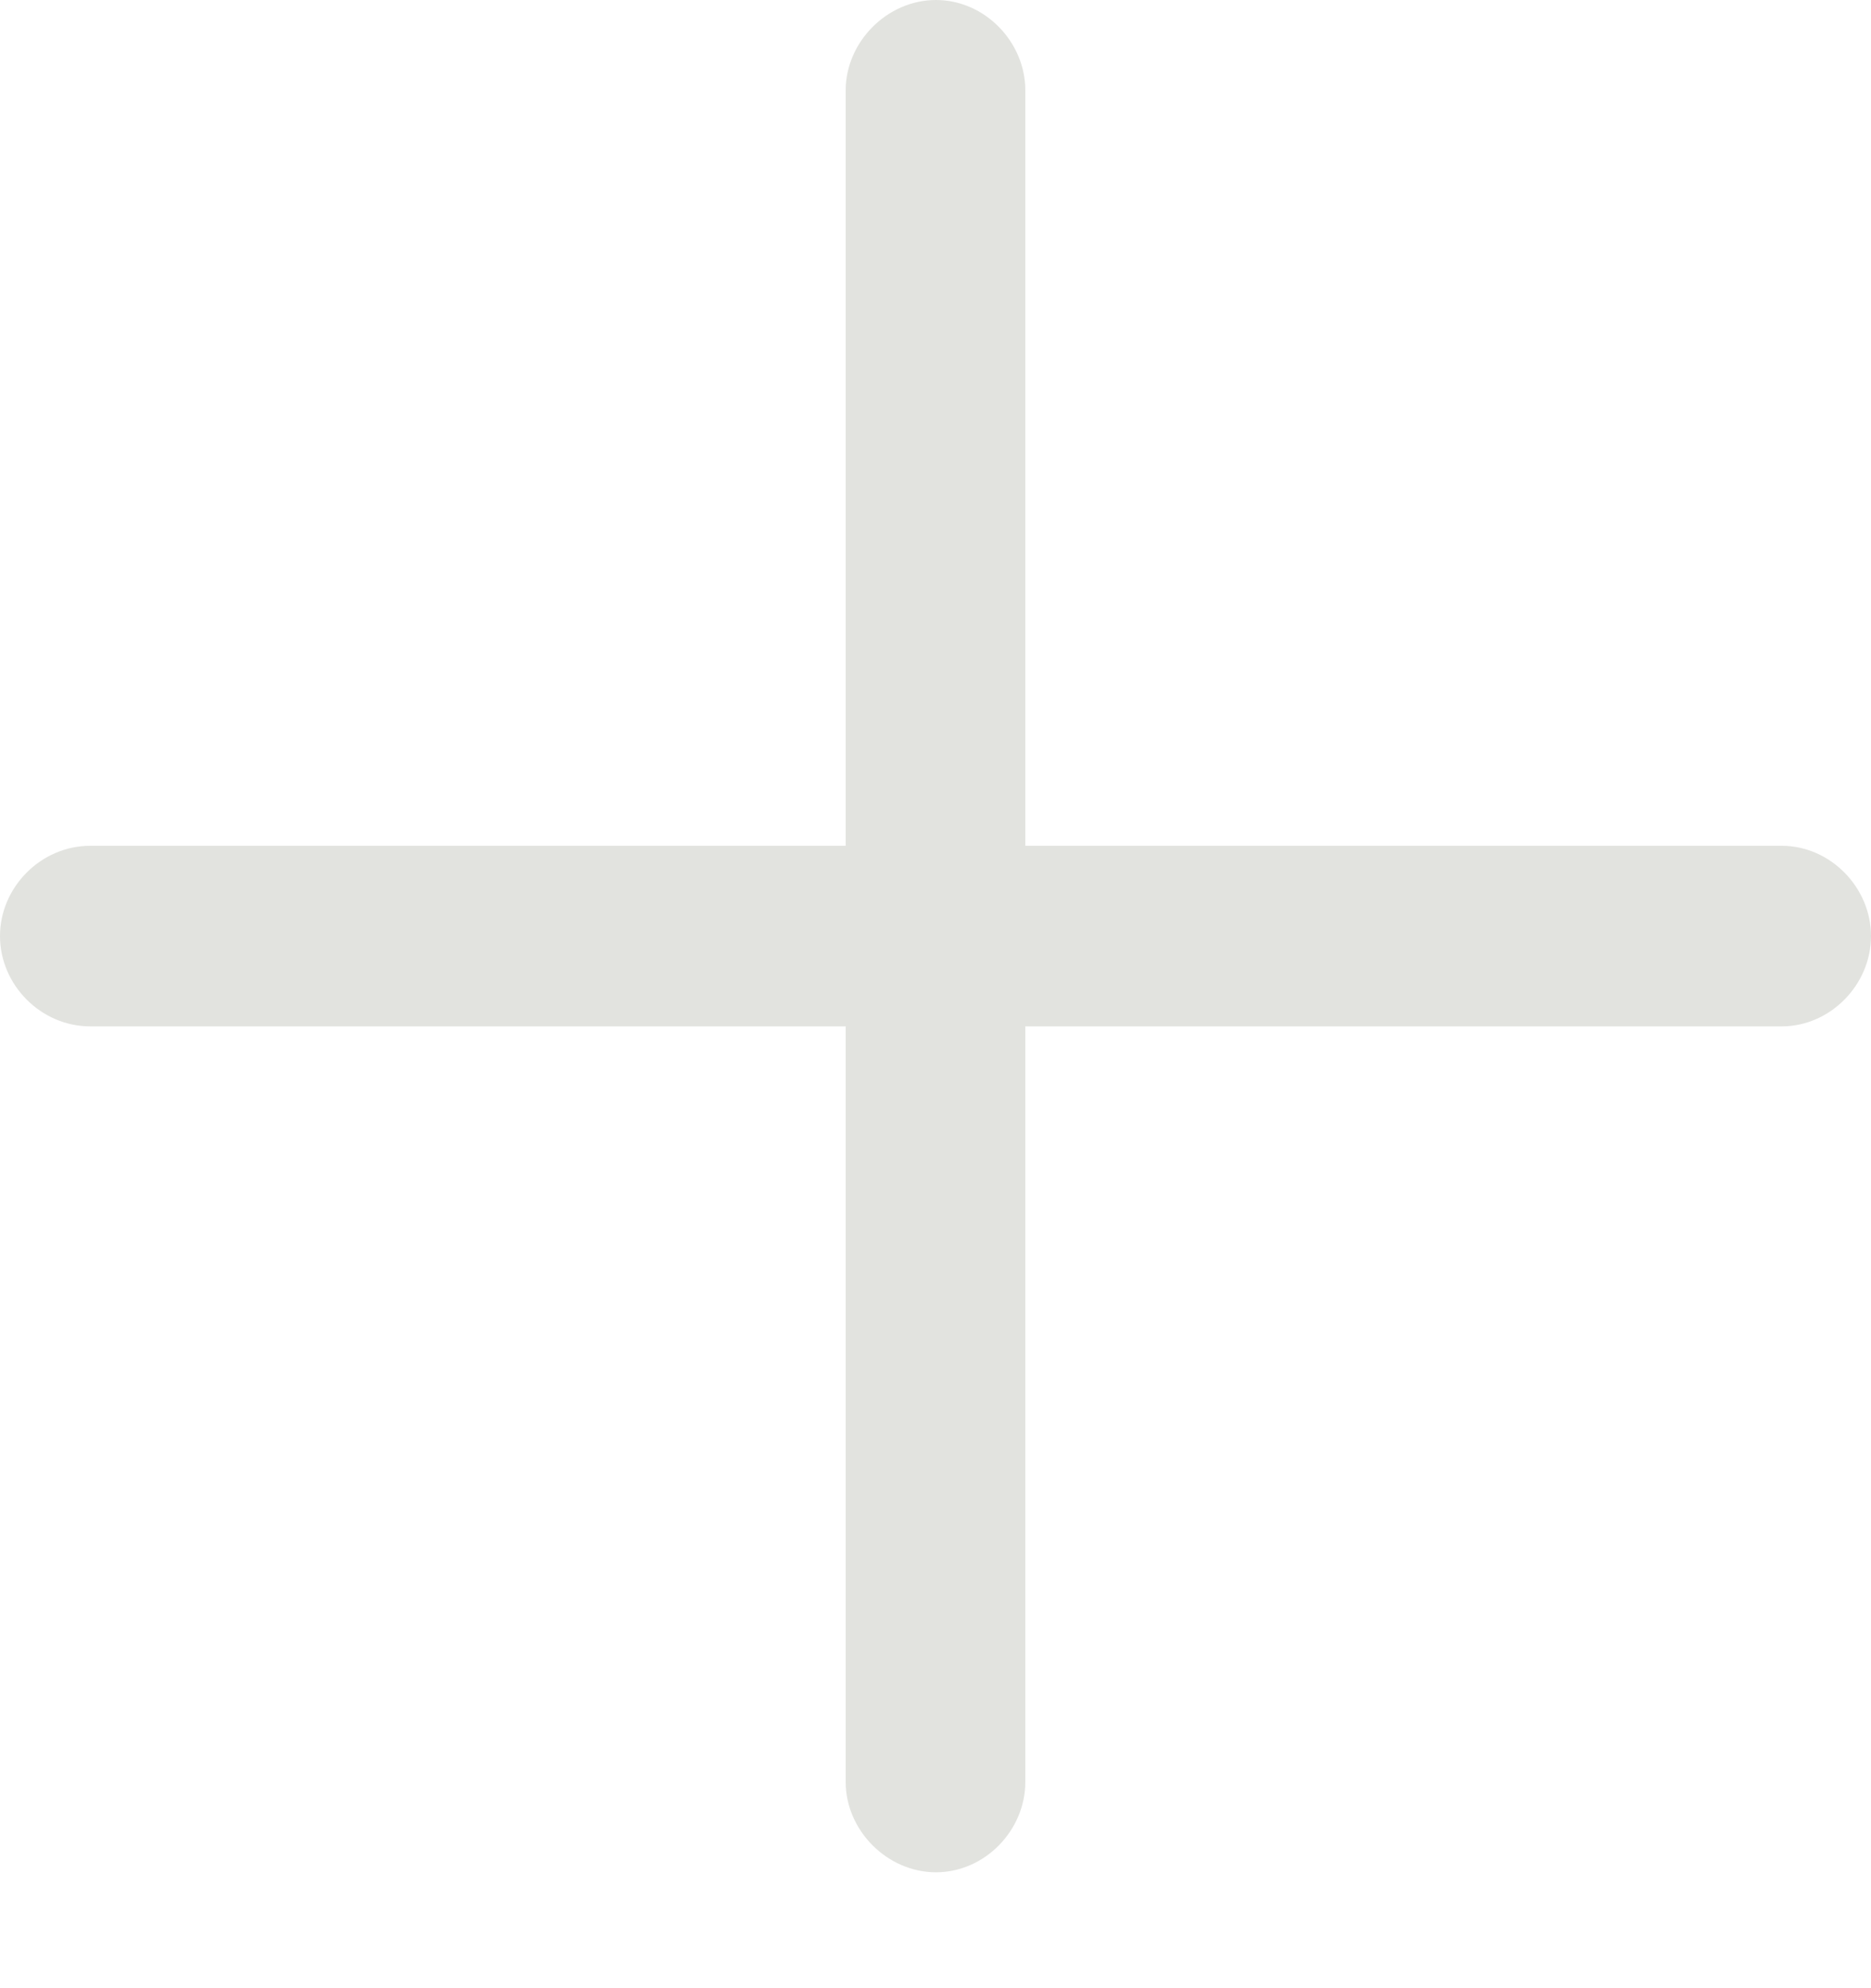 <svg width="16" height="17" viewBox="0 0 16 17" fill="none" xmlns="http://www.w3.org/2000/svg">
<path d="M0 8.004C0 8.422 0.35 8.776 0.772 8.776H7.232V15.237C7.232 15.65 7.586 16.009 8.004 16.009C8.422 16.009 8.768 15.65 8.768 15.237V8.776H15.237C15.65 8.776 16 8.422 16 8.004C16 7.586 15.65 7.232 15.237 7.232H8.768V0.772C8.768 0.359 8.422 0 8.004 0C7.586 0 7.232 0.359 7.232 0.772V7.232H0.772C0.35 7.232 0 7.586 0 8.004Z" fill="#E2E3DF"/>
</svg>
